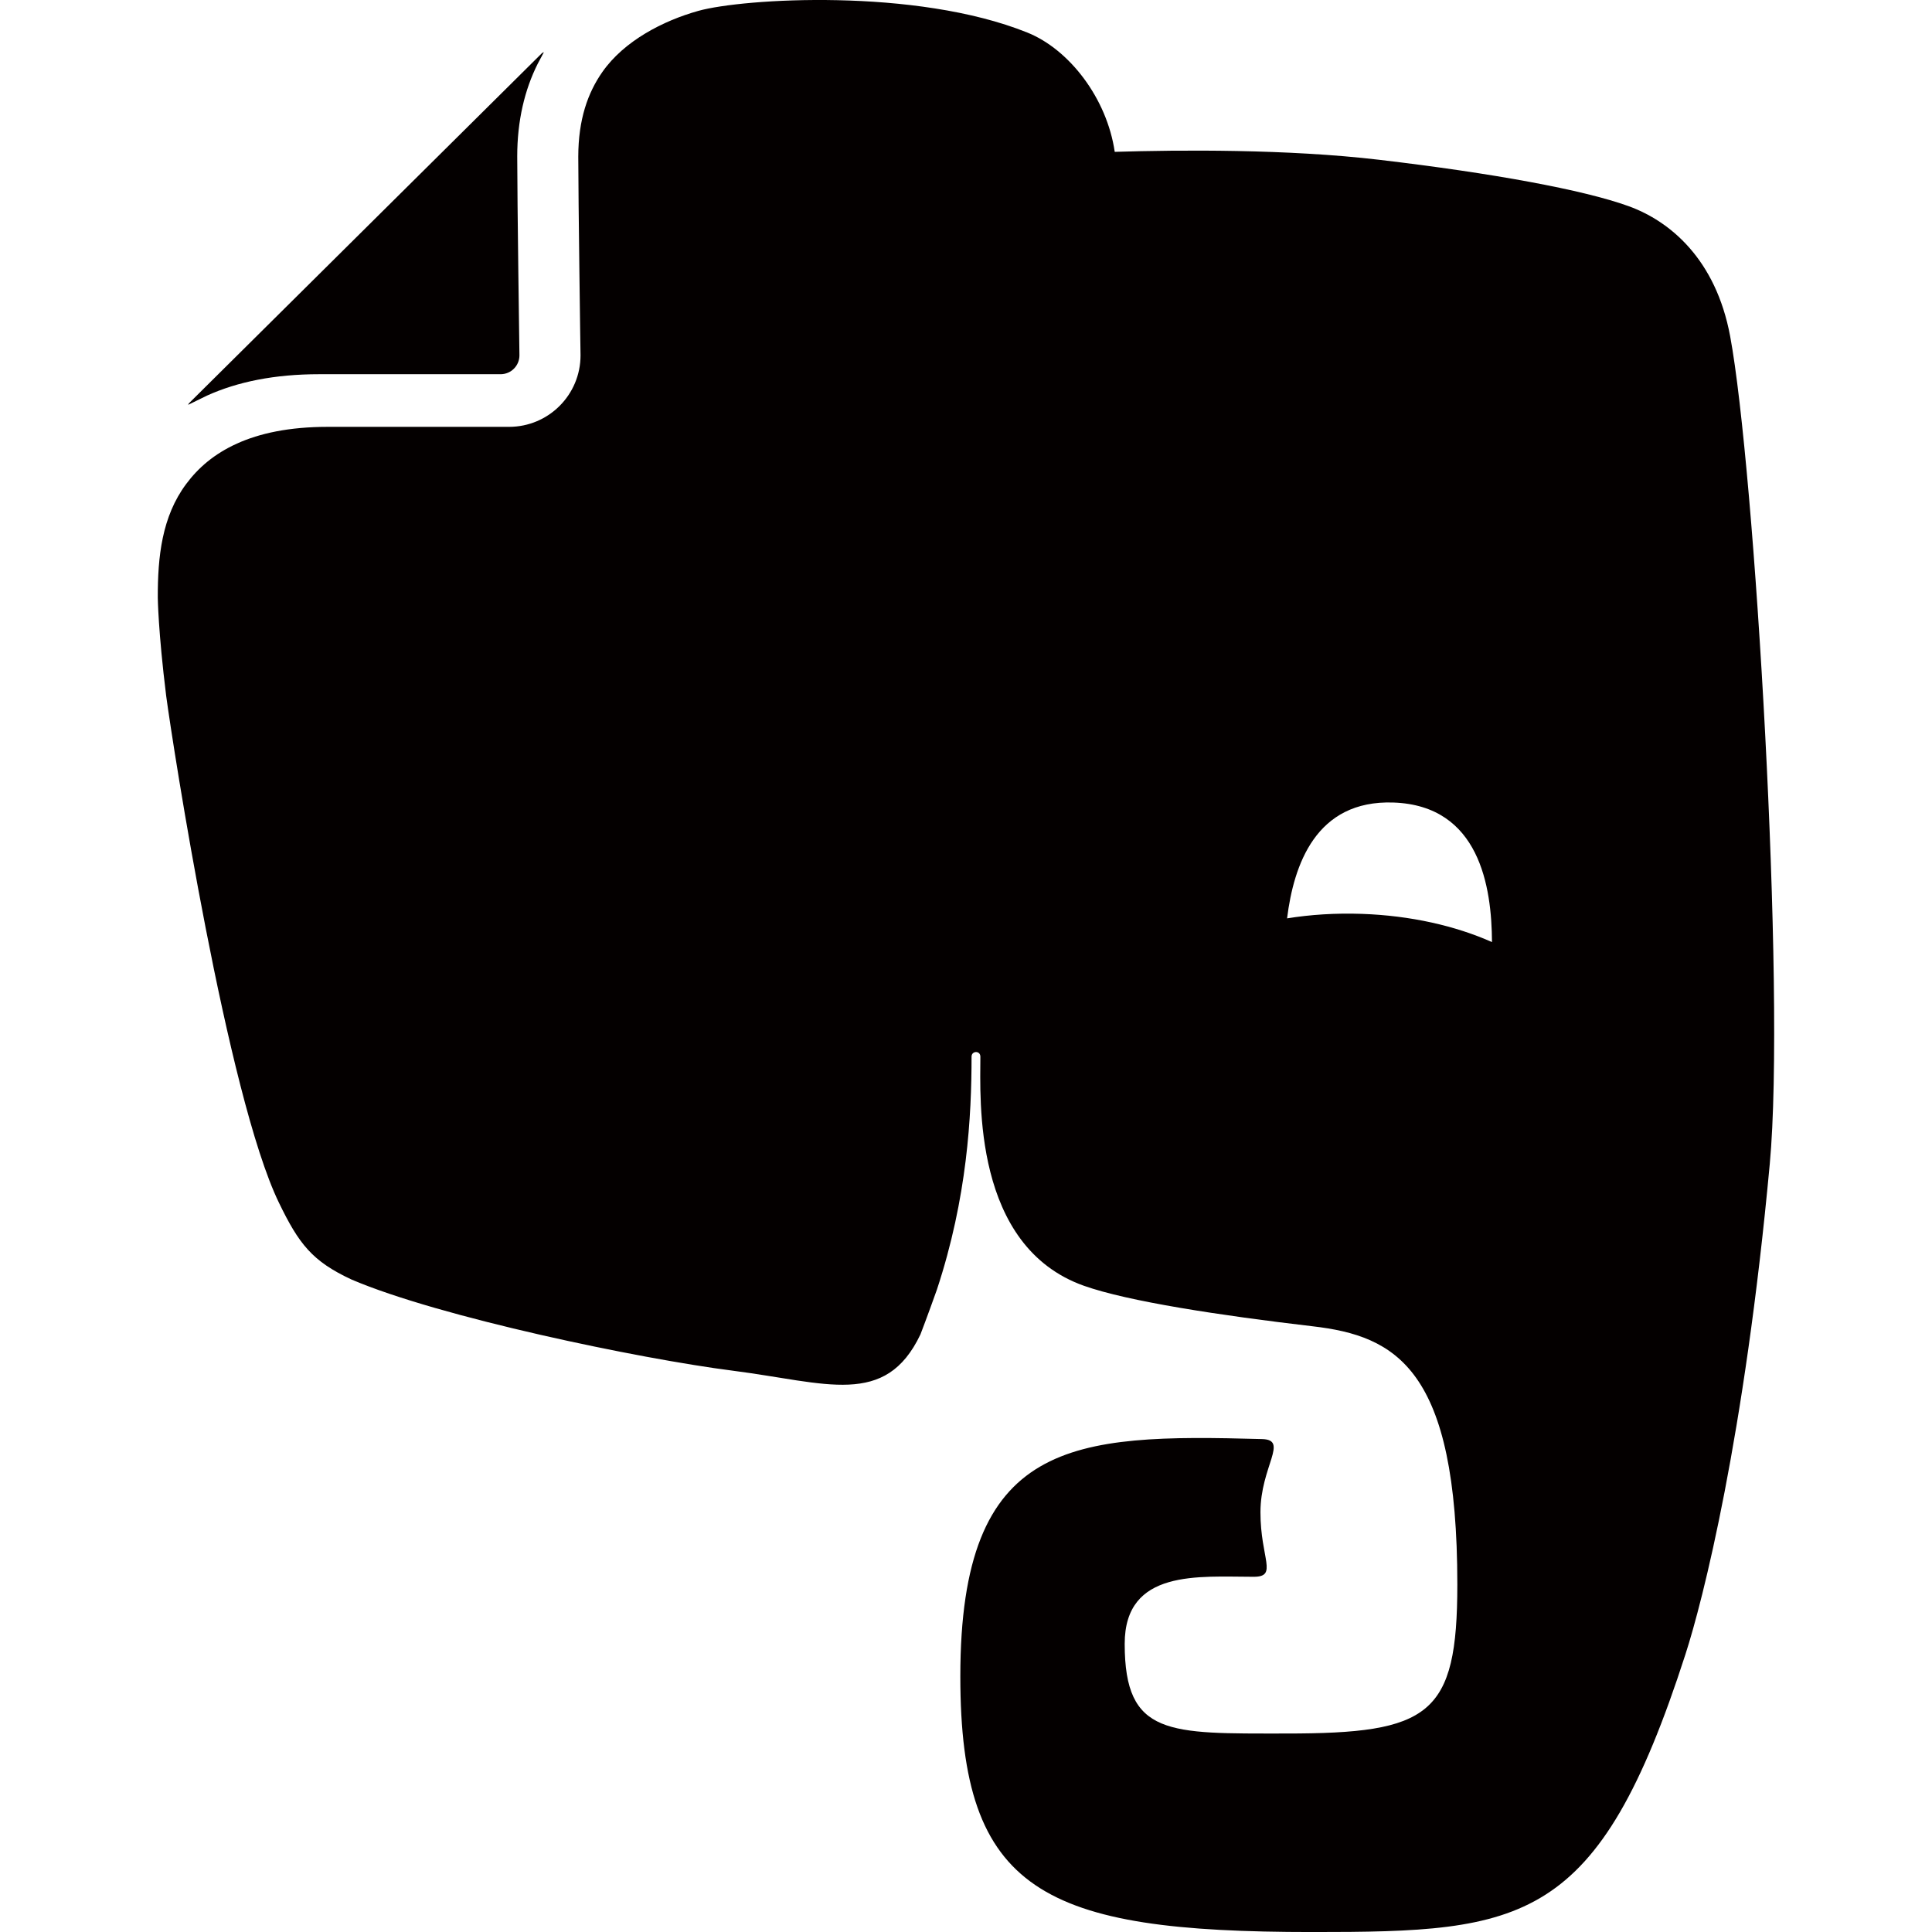 <svg xmlns="http://www.w3.org/2000/svg" width="64" height="64" viewBox="0 0 64 64"><g fill="#040000"><path d="M10.575,12.396c0,0,0,0,0.003,0h6.007c0.344-0.001,0.621-0.28,0.622-0.622 c0-0.002-0.073-5.151-0.073-6.582V5.175c0-1.175,0.246-2.2,0.677-3.06l0.205-0.385c-0.022,0.003-0.045,0.014-0.069,0.037 L6.277,13.342c-0.023,0.018-0.037,0.042-0.043,0.068c0.241-0.119,0.572-0.283,0.618-0.303 C7.867,12.647,9.099,12.396,10.575,12.396zM57.313,11.135c-0.477-2.554-1.995-3.812-3.37-4.308c-1.479-0.535-4.484-1.09-8.257-1.534 c-3.035-0.358-6.604-0.329-8.759-0.263c-0.259-1.772-1.502-3.391-2.894-3.951c-3.704-1.491-9.429-1.13-10.899-0.719 c-1.169,0.327-2.461,0.995-3.181,2.026c-0.482,0.689-0.795,1.571-0.797,2.804c0,0.697,0.019,2.34,0.037,3.801 c0.017,1.464,0.038,2.774,0.038,2.783c-0.001,1.304-1.058,2.365-2.367,2.366h-6.008c-1.281,0-2.26,0.215-3.009,0.555 c-0.749,0.34-1.28,0.799-1.682,1.341c-0.802,1.078-0.942,2.406-0.938,3.764c0,0,0.012,1.108,0.278,3.253 c0.222,1.66,2.023,13.257,3.733,16.784c0.663,1.371,1.105,1.944,2.407,2.549c2.902,1.243,9.531,2.625,12.638,3.021 c3.101,0.397,5.047,1.23,6.207-1.201c0.003-0.007,0.233-0.604,0.546-1.485c1.008-3.051,1.148-5.758,1.148-7.718 c0-0.199,0.292-0.208,0.292,0c0,1.383-0.264,6.279,3.433,7.591c1.461,0.517,4.488,0.979,7.566,1.34 c2.781,0.321,4.801,1.414,4.801,8.553c0,4.343-0.912,4.938-5.68,4.938c-3.865,0-5.339,0.099-5.339-2.97 c0-2.483,2.456-2.222,4.274-2.222c0.813,0,0.223-0.604,0.223-2.135c0-1.524,0.953-2.405,0.051-2.427 c-6.292-0.174-9.993-0.007-9.993,7.861c0,7.142,2.733,8.469,11.663,8.469c7.001,0,9.466-0.229,12.357-9.198 c0.573-1.771,1.956-7.174,2.794-16.247C59.157,32.819,58.128,15.505,57.313,11.135z M45.109,30.273 c-0.866-0.03-1.697,0.024-2.473,0.149c0.219-1.763,0.947-3.927,3.524-3.837c2.854,0.099,3.255,2.796,3.264,4.623 C48.222,30.672,46.732,30.329,45.109,30.273z"/></g></svg>